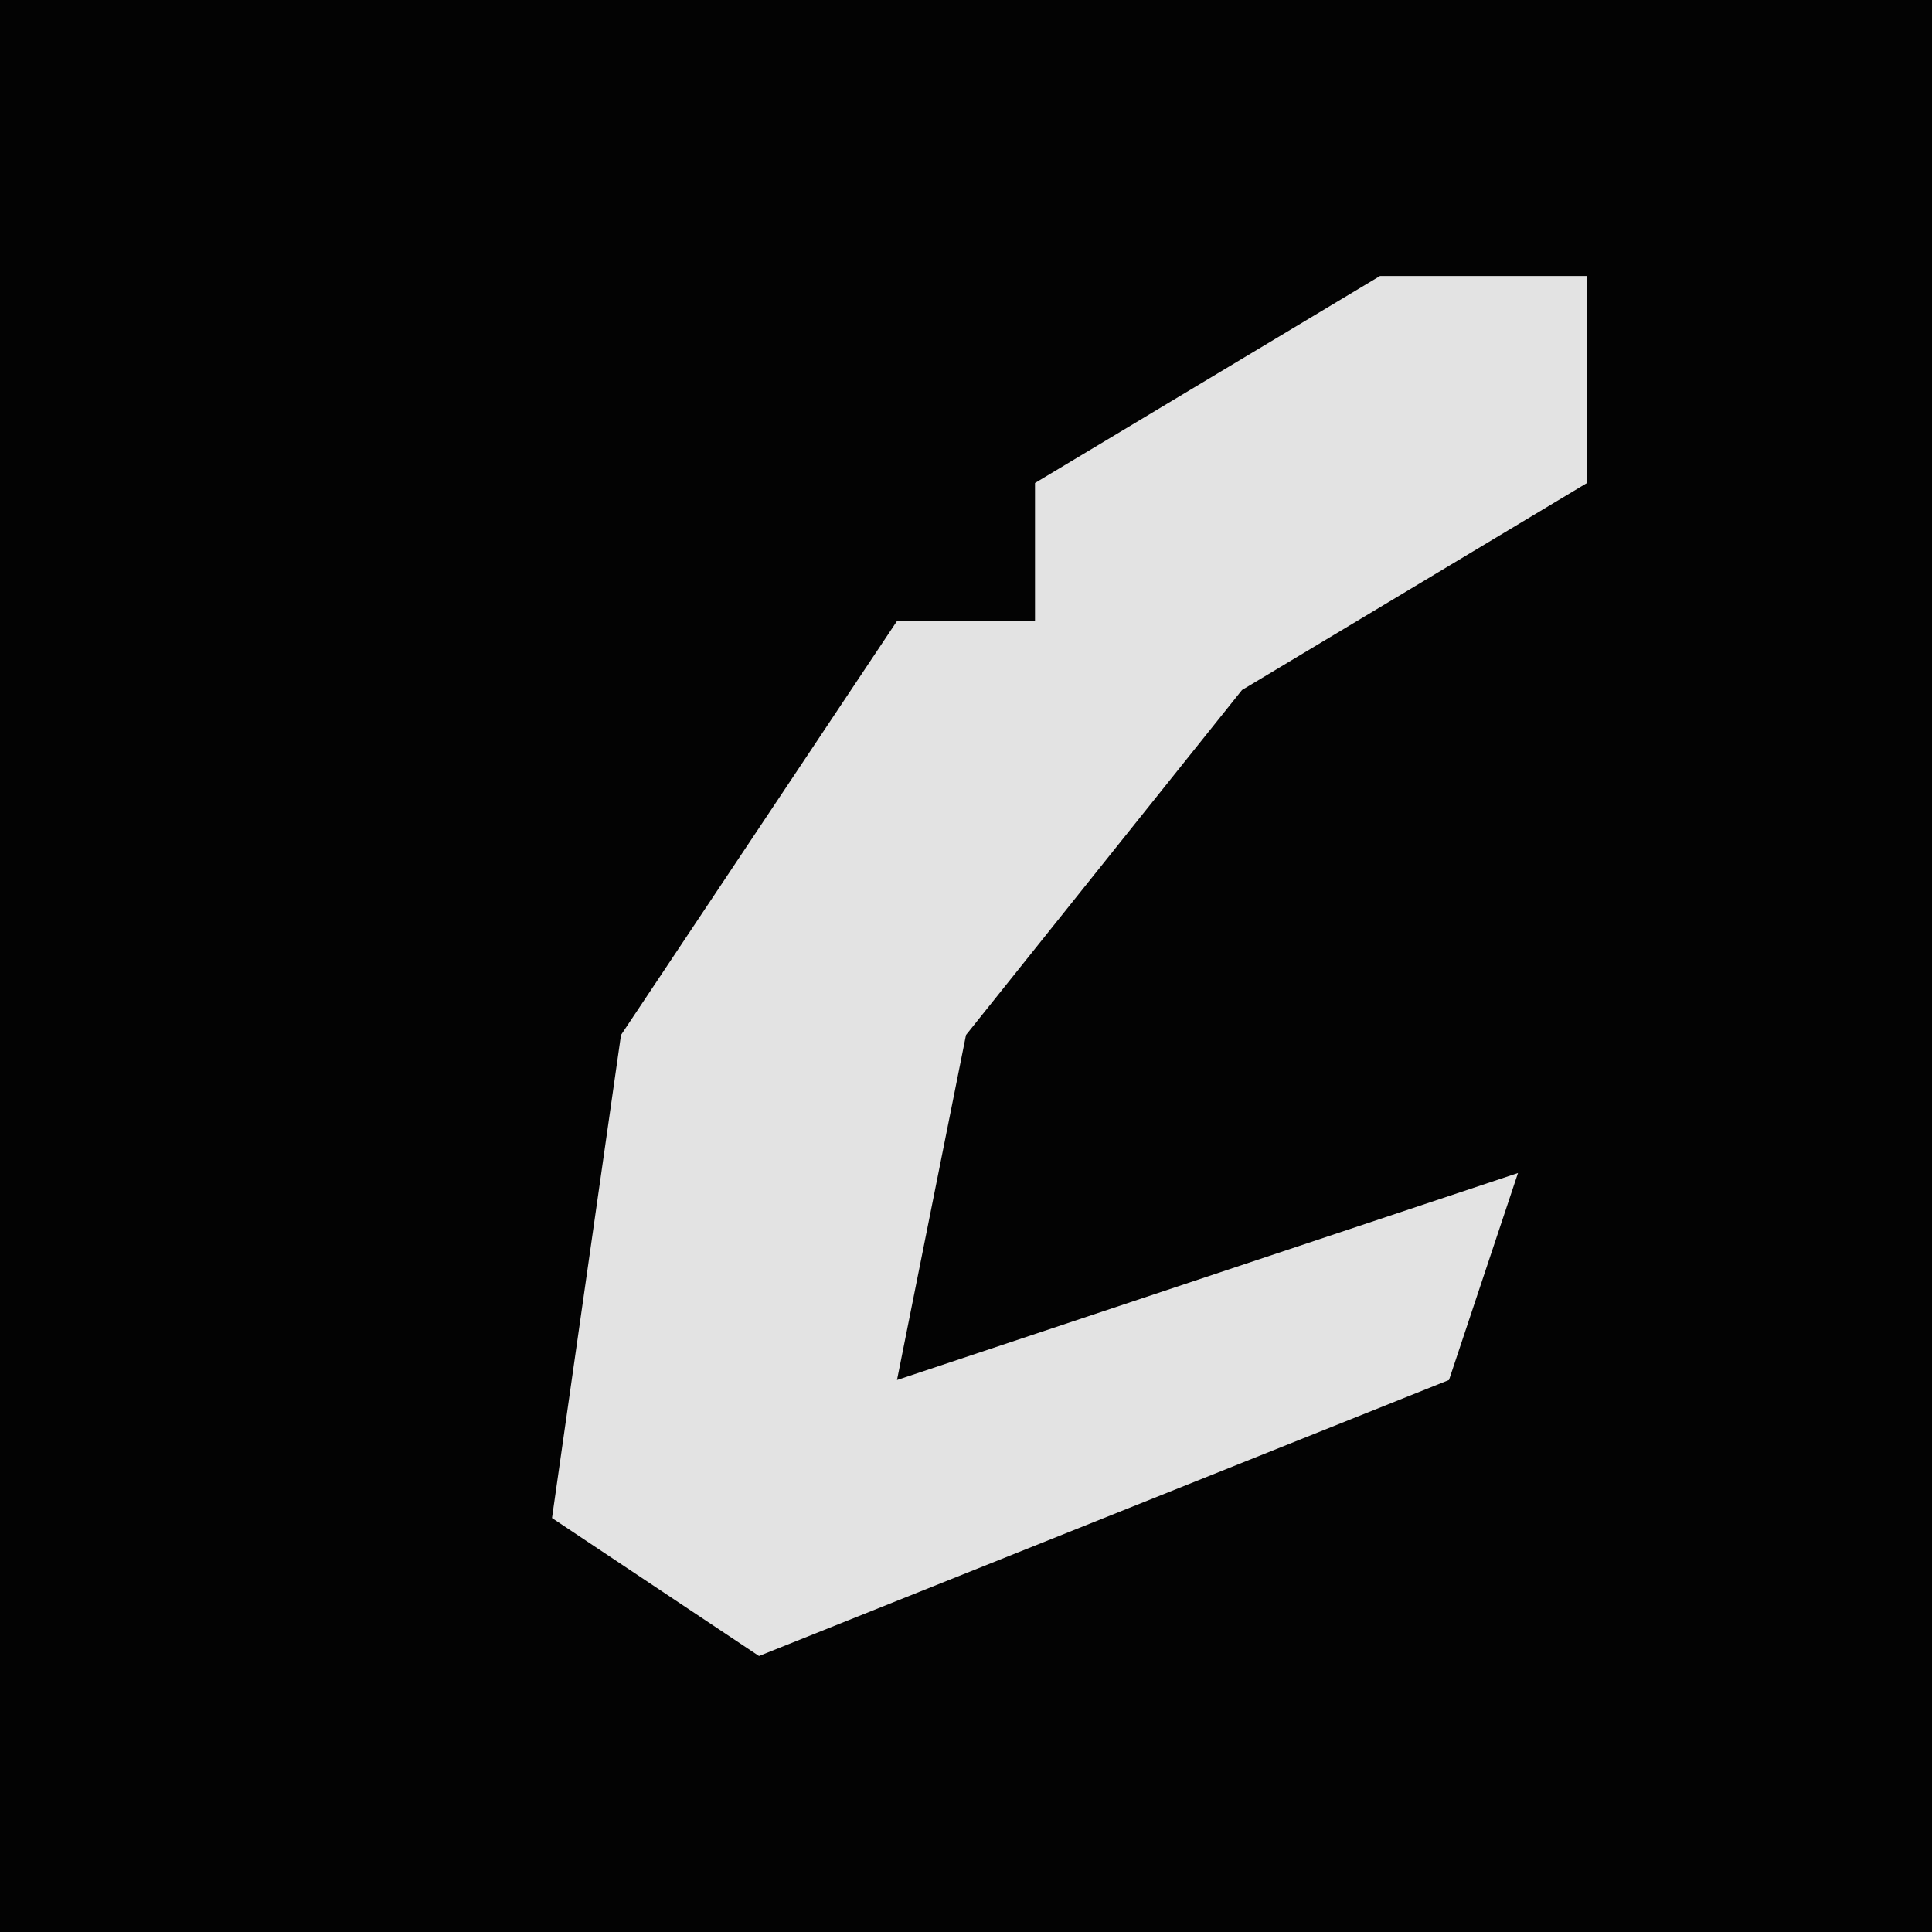 <?xml version="1.0" encoding="UTF-8"?>
<svg version="1.1" xmlns="http://www.w3.org/2000/svg" width="28" height="28">
<path d="M0,0 L28,0 L28,28 L0,28 Z " fill="#030303" transform="translate(0,0)"/>
<path d="M0,0 L3,0 L3,3 L-2,6 L-6,11 L-7,16 L2,13 L1,16 L-9,20 L-12,18 L-11,11 L-7,5 L-5,5 L-5,3 Z " fill="#E3E3E3" transform="translate(20,4)"/>
</svg>
